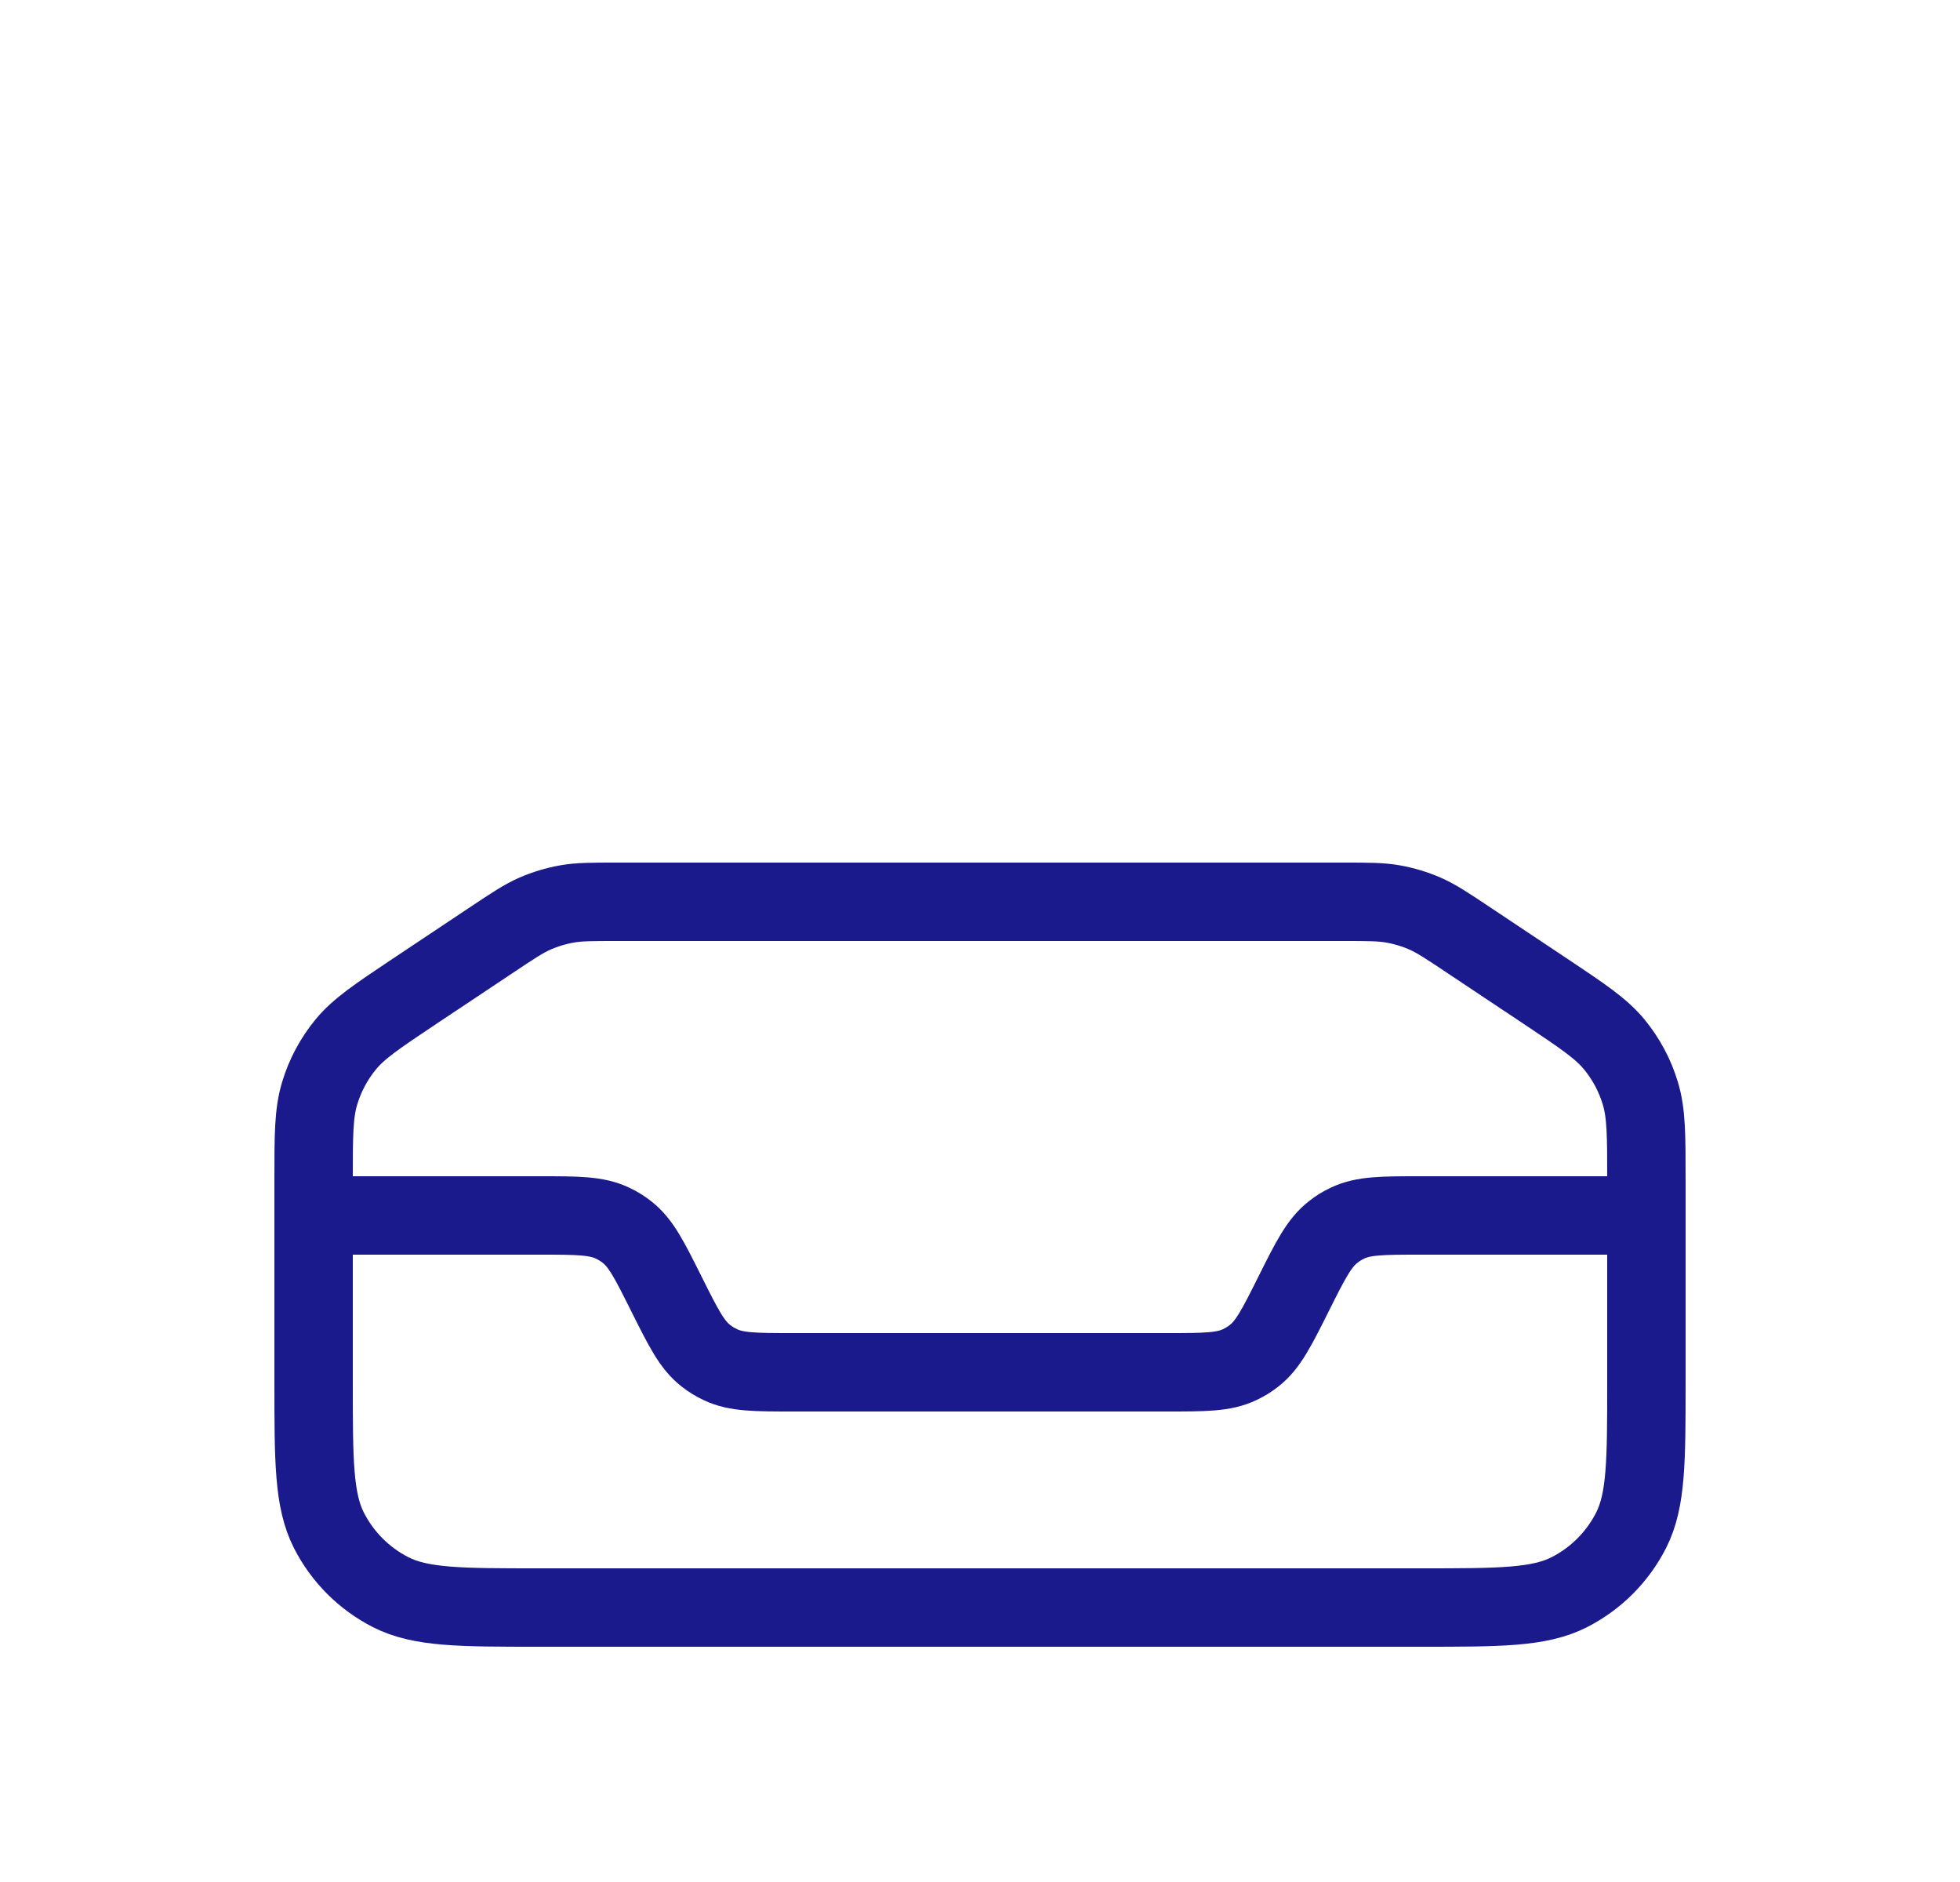 <svg width="25" height="24" viewBox="0 0 25 24" fill="none" xmlns="http://www.w3.org/2000/svg">
<path d="M6.274 11.984C6.544 11.804 6.679 11.714 6.825 11.65C6.954 11.594 7.09 11.553 7.229 11.528C7.386 11.5 7.548 11.5 7.872 11.5H17.128C17.452 11.5 17.614 11.5 17.771 11.528C17.91 11.553 18.046 11.594 18.175 11.65C18.321 11.714 18.456 11.804 18.726 11.984L19.718 12.645C20.186 12.958 20.421 13.114 20.591 13.32C20.741 13.503 20.854 13.714 20.922 13.94C21 14.196 21 14.478 21 15.041V17.62C21 18.628 21 19.132 20.804 19.517C20.631 19.856 20.356 20.131 20.017 20.304C19.632 20.5 19.128 20.5 18.12 20.5H6.88C5.872 20.5 5.368 20.5 4.983 20.304C4.644 20.131 4.369 19.856 4.196 19.517C4 19.132 4 18.628 4 17.62V15.041C4 14.478 4 14.196 4.078 13.94C4.146 13.714 4.259 13.503 4.409 13.32C4.579 13.114 4.814 12.958 5.282 12.645L6.274 11.984Z" stroke="#1A1A8D"/>
<path d="M21 15.5H18.118C17.633 15.5 17.39 15.5 17.185 15.599C17.121 15.629 17.061 15.666 17.006 15.71C16.826 15.849 16.717 16.066 16.5 16.5V16.5C16.283 16.934 16.174 17.151 15.995 17.29C15.939 17.334 15.879 17.371 15.815 17.401C15.61 17.5 15.367 17.5 14.882 17.5H10.118C9.633 17.5 9.39 17.5 9.185 17.401C9.121 17.371 9.061 17.334 9.005 17.29C8.825 17.151 8.717 16.934 8.5 16.5V16.5C8.283 16.066 8.175 15.849 7.995 15.71C7.939 15.666 7.879 15.629 7.815 15.599C7.61 15.5 7.367 15.5 6.882 15.5H4" stroke="#1A1A8D"/>
</svg>
